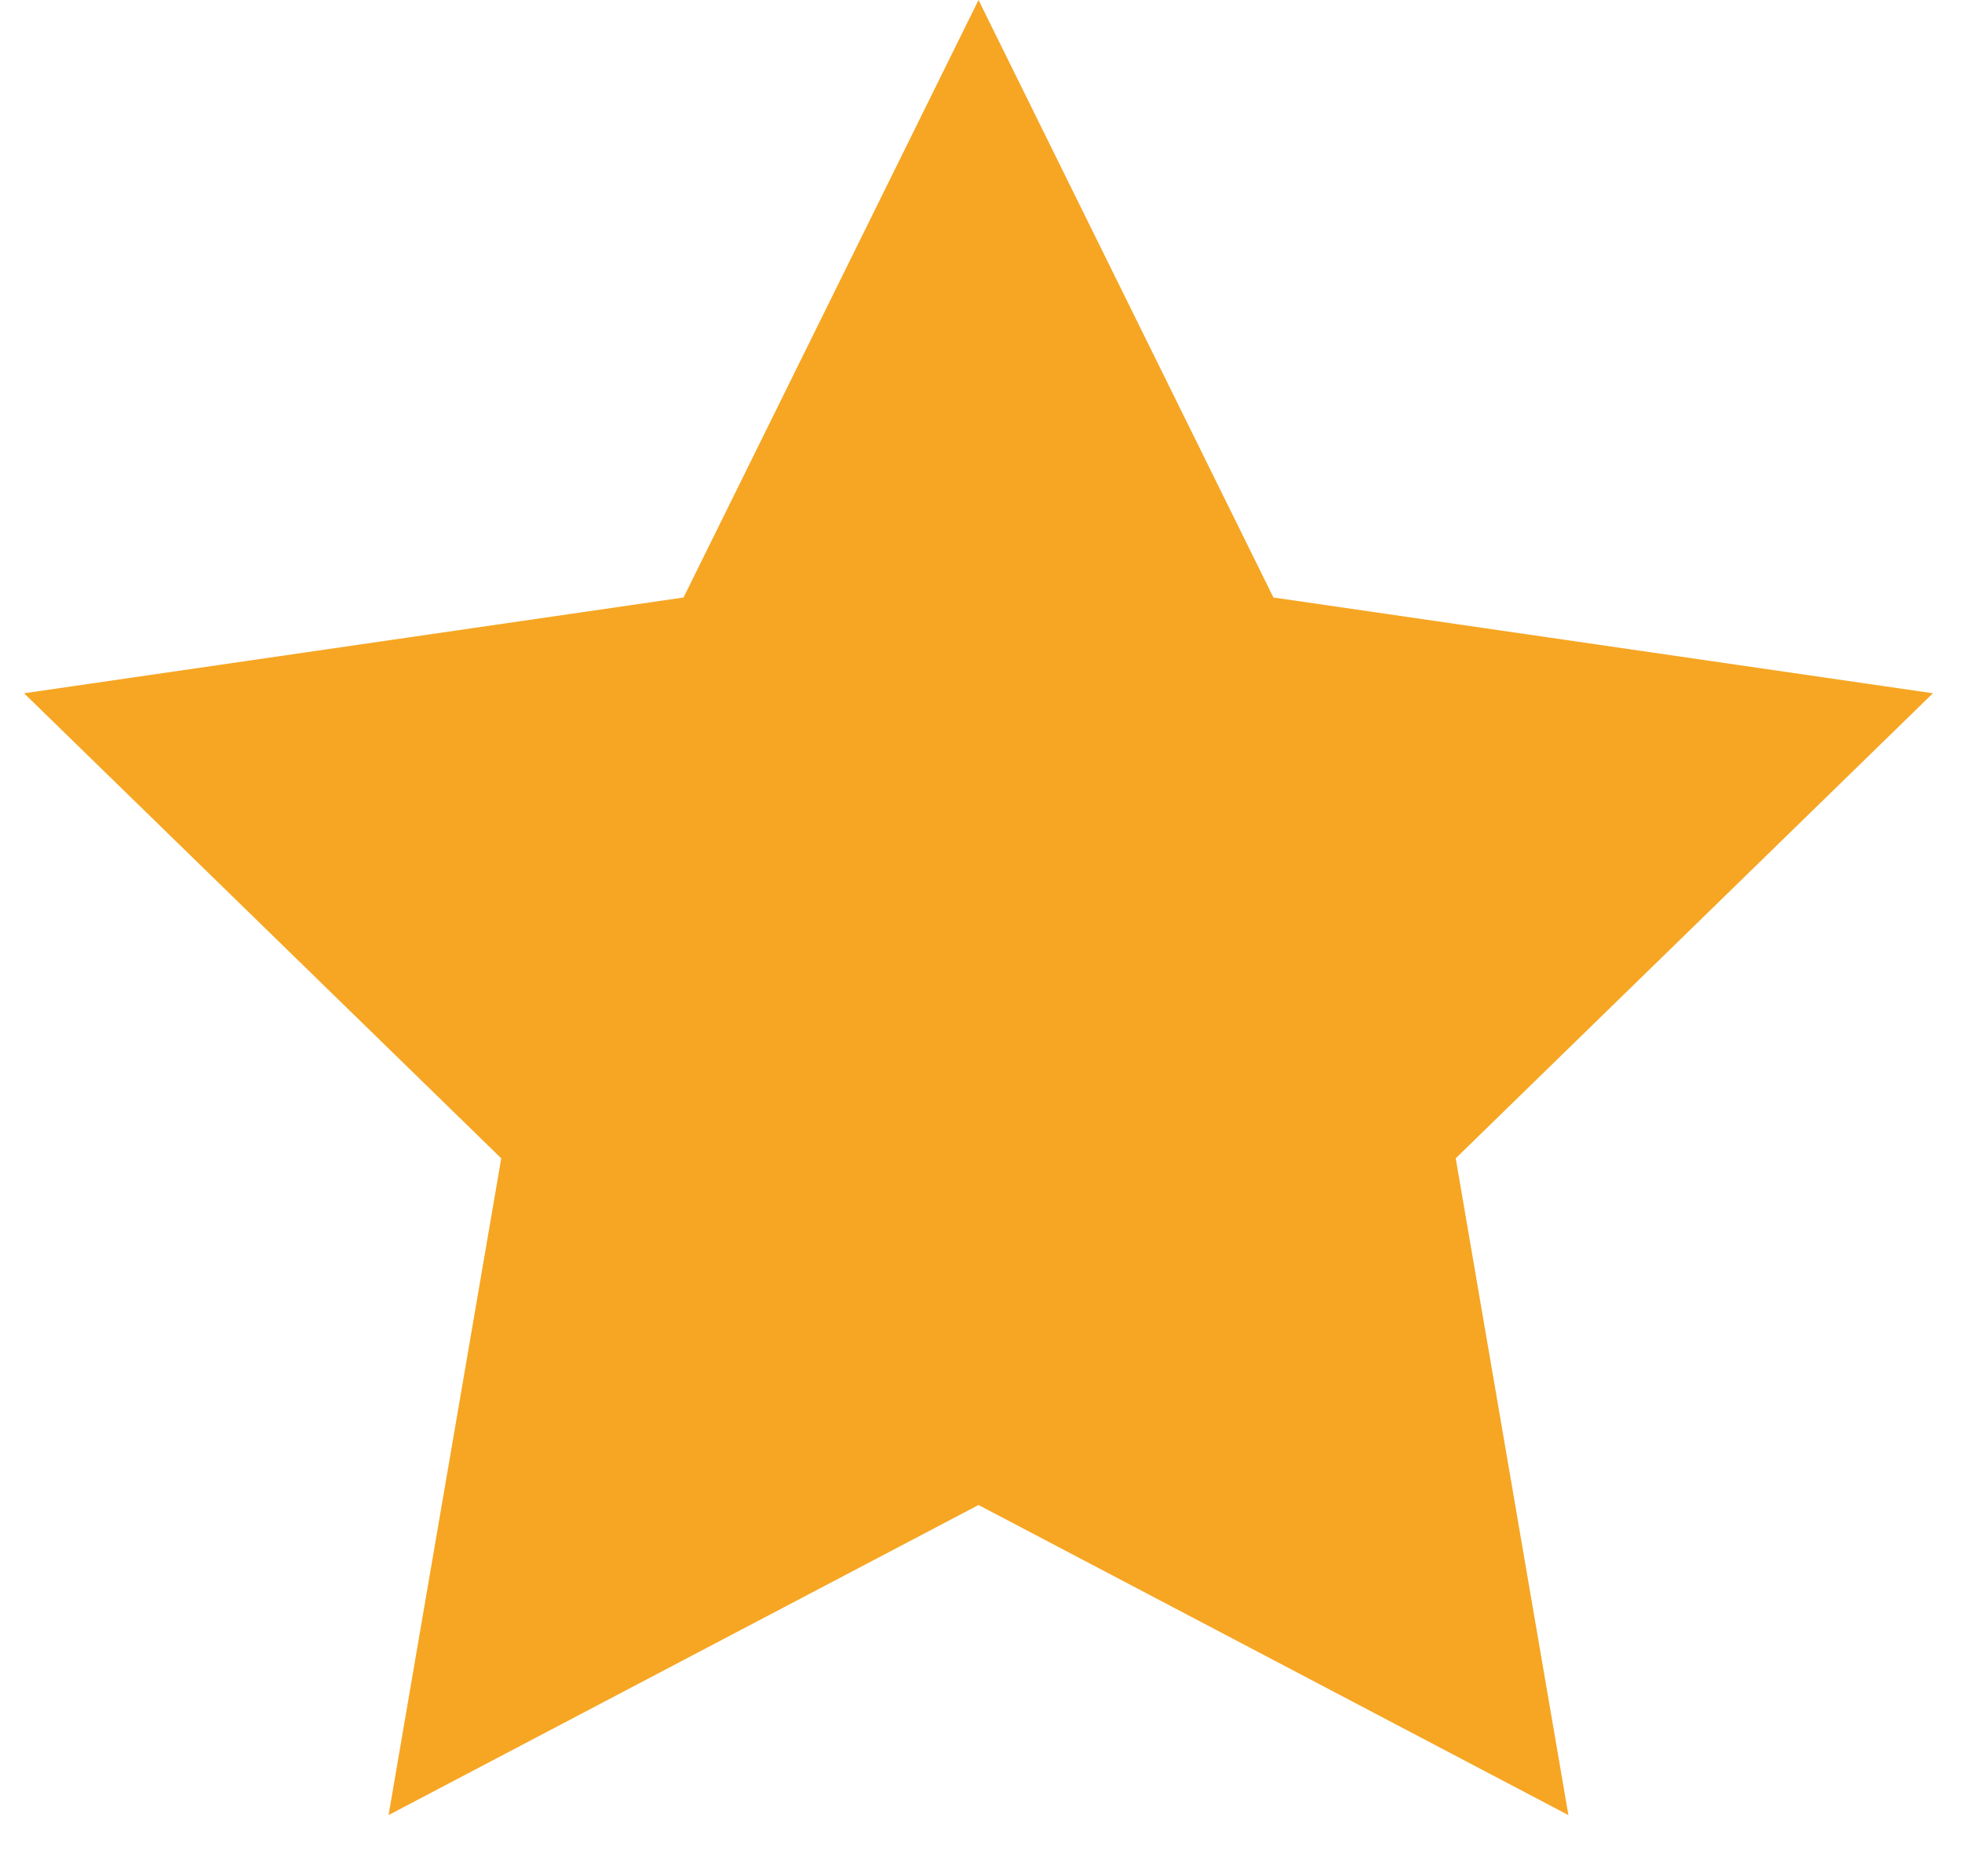 <?xml version="1.0" encoding="UTF-8" standalone="no"?>
<svg width="23px" height="22px" viewBox="0 0 23 22" version="1.1" xmlns="http://www.w3.org/2000/svg" xmlns:xlink="http://www.w3.org/1999/xlink">
    <!-- Generator: Sketch 40.1 (33804) - http://www.bohemiancoding.com/sketch -->
    <title>Star</title>
    <desc>Created with Sketch.</desc>
    <defs></defs>
    <g id="Welcome" stroke="none" stroke-width="1" fill="none" fill-rule="evenodd">
        <g id="Desktop" transform="translate(-390, -199)" fill="#F6A623">
            <g id="Group-3" transform="translate(385, 199)">
                <polygon id="Star" points="16.471 17.647 9.555 21.283 10.876 13.582 5.282 8.129 13.013 7.006 16.471 0 19.928 7.006 27.659 8.129 22.065 13.582 23.386 21.283"></polygon>
            </g>
        </g>
    </g>
</svg>